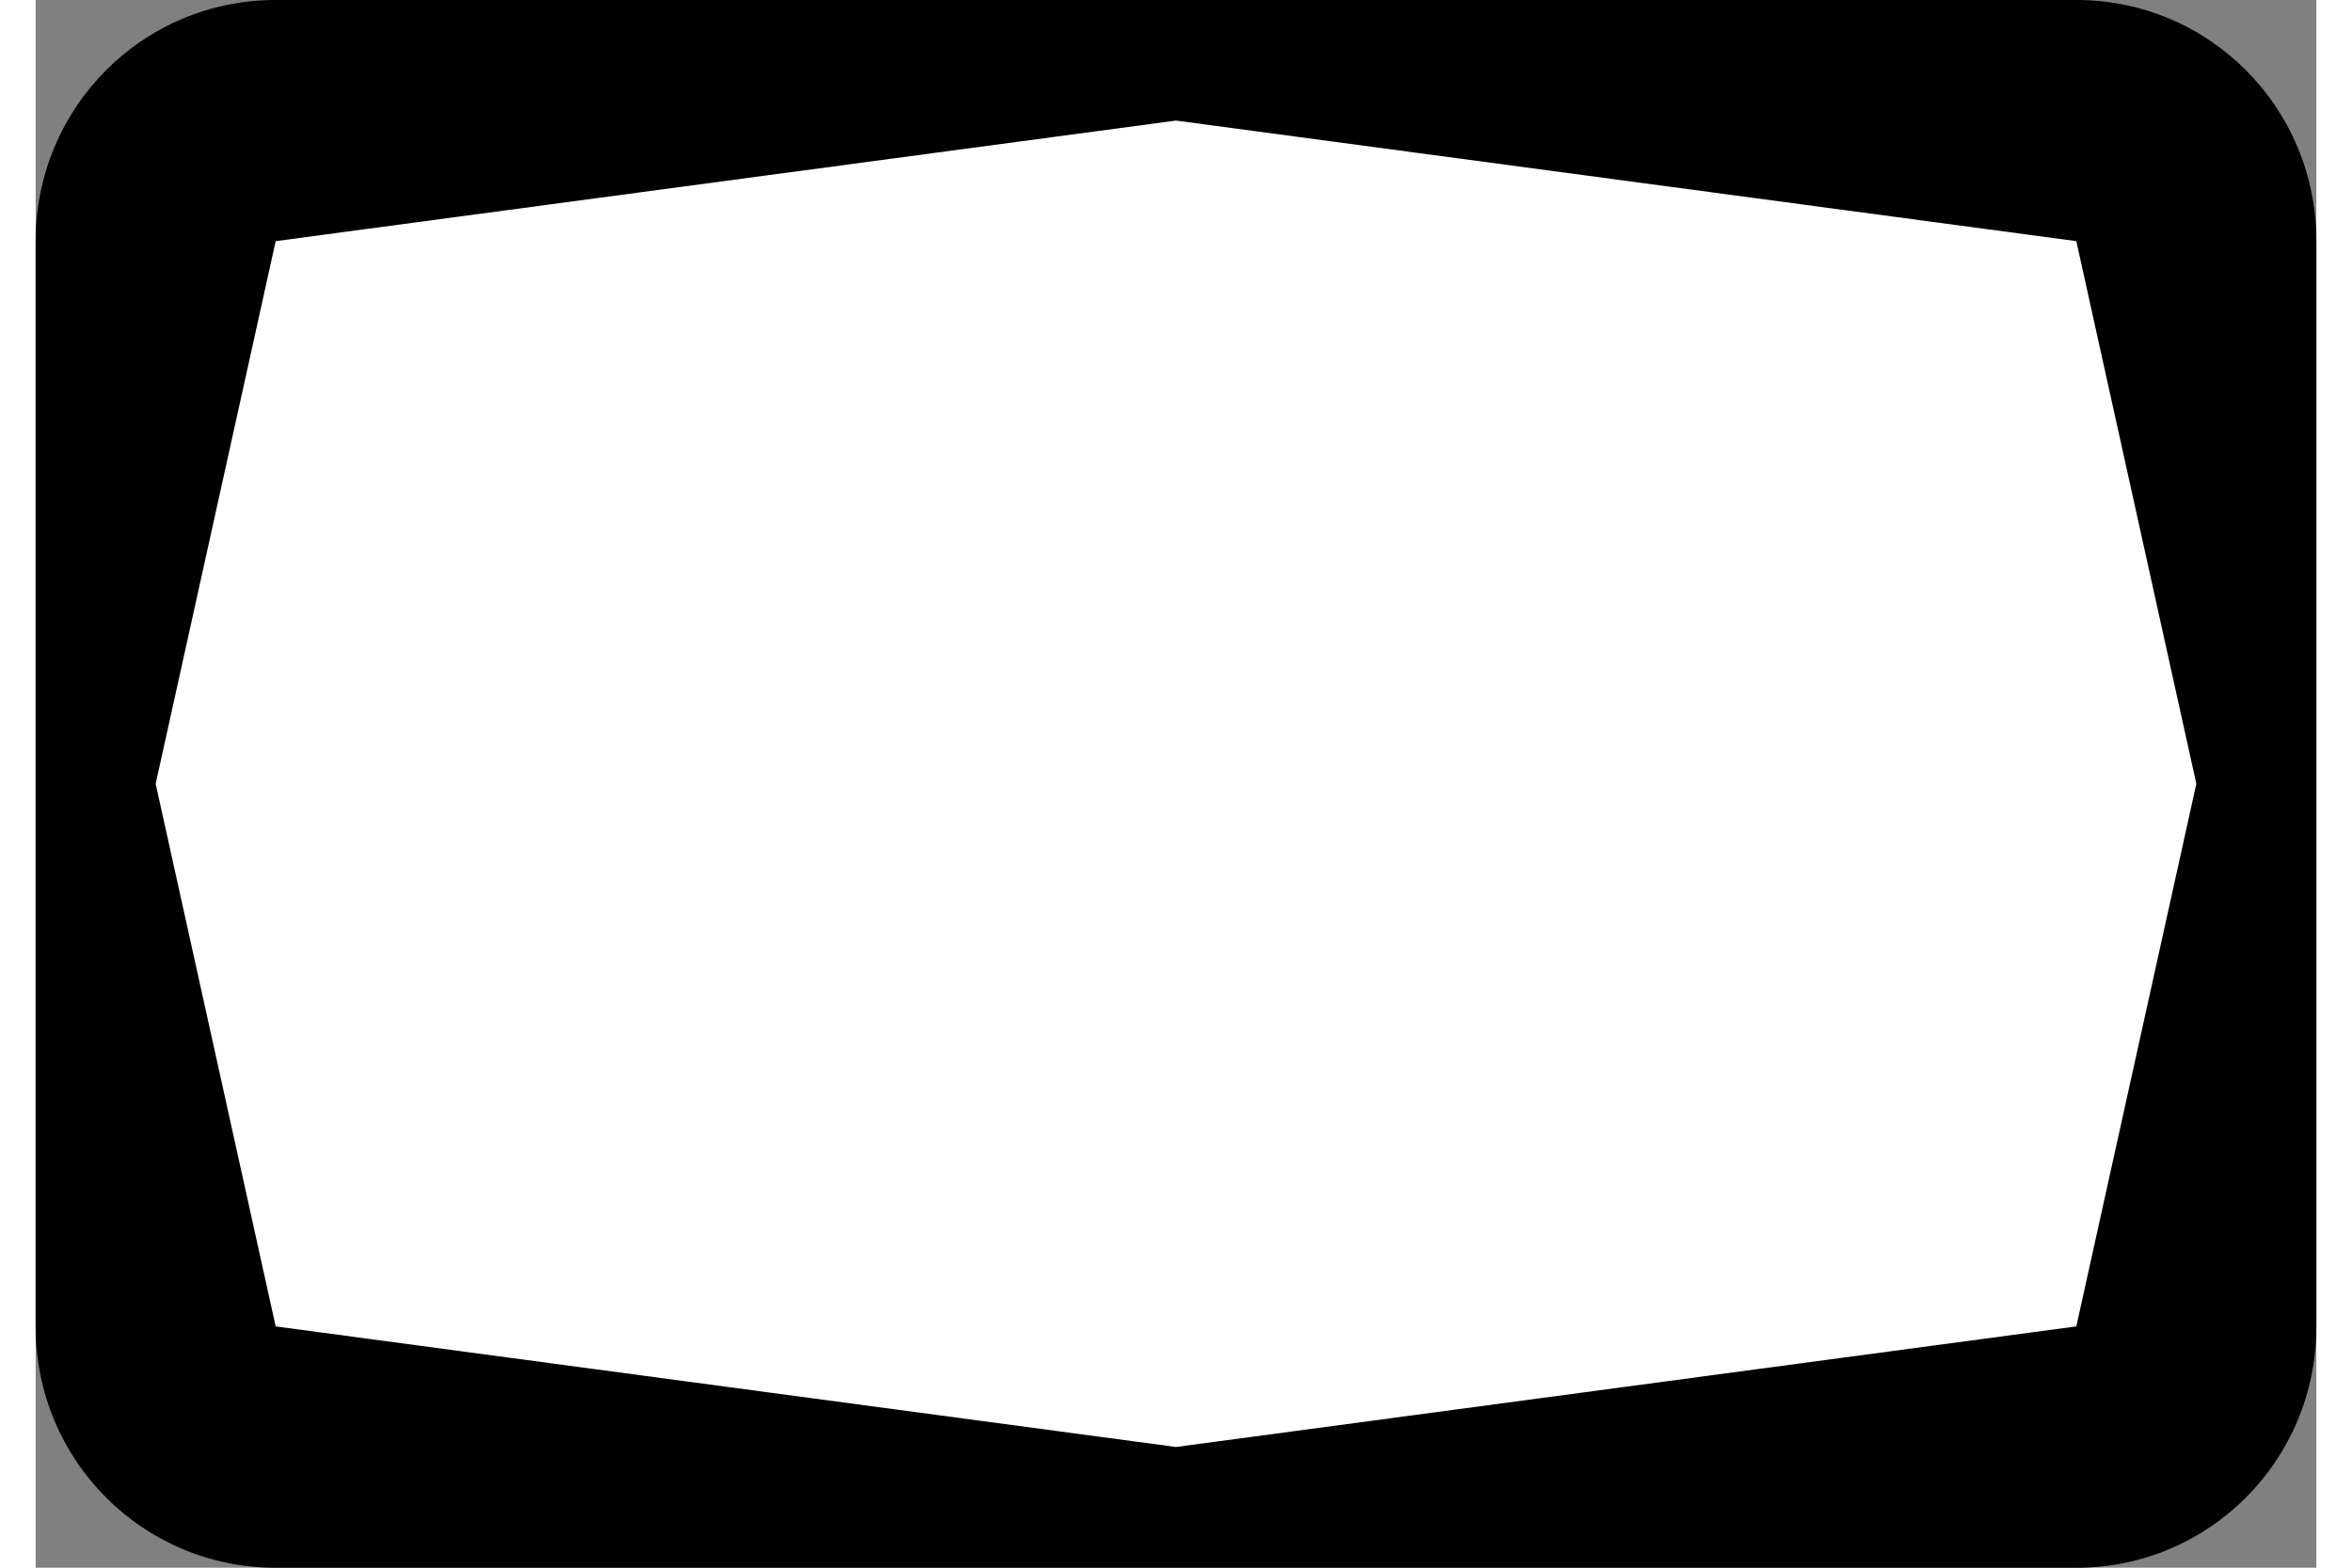 <?xml version="1.0" encoding="UTF-8" standalone="no"?>
<svg width="60" height="40" viewBox="0 0 32 22"
   xmlns:dc="http://purl.org/dc/elements/1.1/"
   xmlns:cc="http://creativecommons.org/ns#"
   xmlns:rdf="http://www.w3.org/1999/02/22-rdf-syntax-ns#"
   xmlns:svg="http://www.w3.org/2000/svg"
   xmlns="http://www.w3.org/2000/svg"
   version="1.1">
  <rect x="0" y="0" width="32" height="22" fill="#808080" stroke="none"/>
  <rect transform="translate(1 1)" width="30" height="20" fill="white"/>
  <g transform="translate(-1 -1029.362)">
    <path d="m 4.368,1029.362 c -1.866,0 -3.368,1.51 -3.368,3.385 v 15.231 c 0,1.875 1.502,3.385 3.368,3.385 H 29.632 c 1.866,0 3.368,-1.51 3.368,-3.385 v -15.231 c 0,-1.875 -1.502,-3.385 -3.368,-3.385 z M 17,1031.054 l 12.632,1.692 1.684,7.615 -1.684,7.615 -12.632,1.692 -12.632,-1.692 -1.684,-7.615 1.684,-7.615 z"/>
  </g>
</svg>
